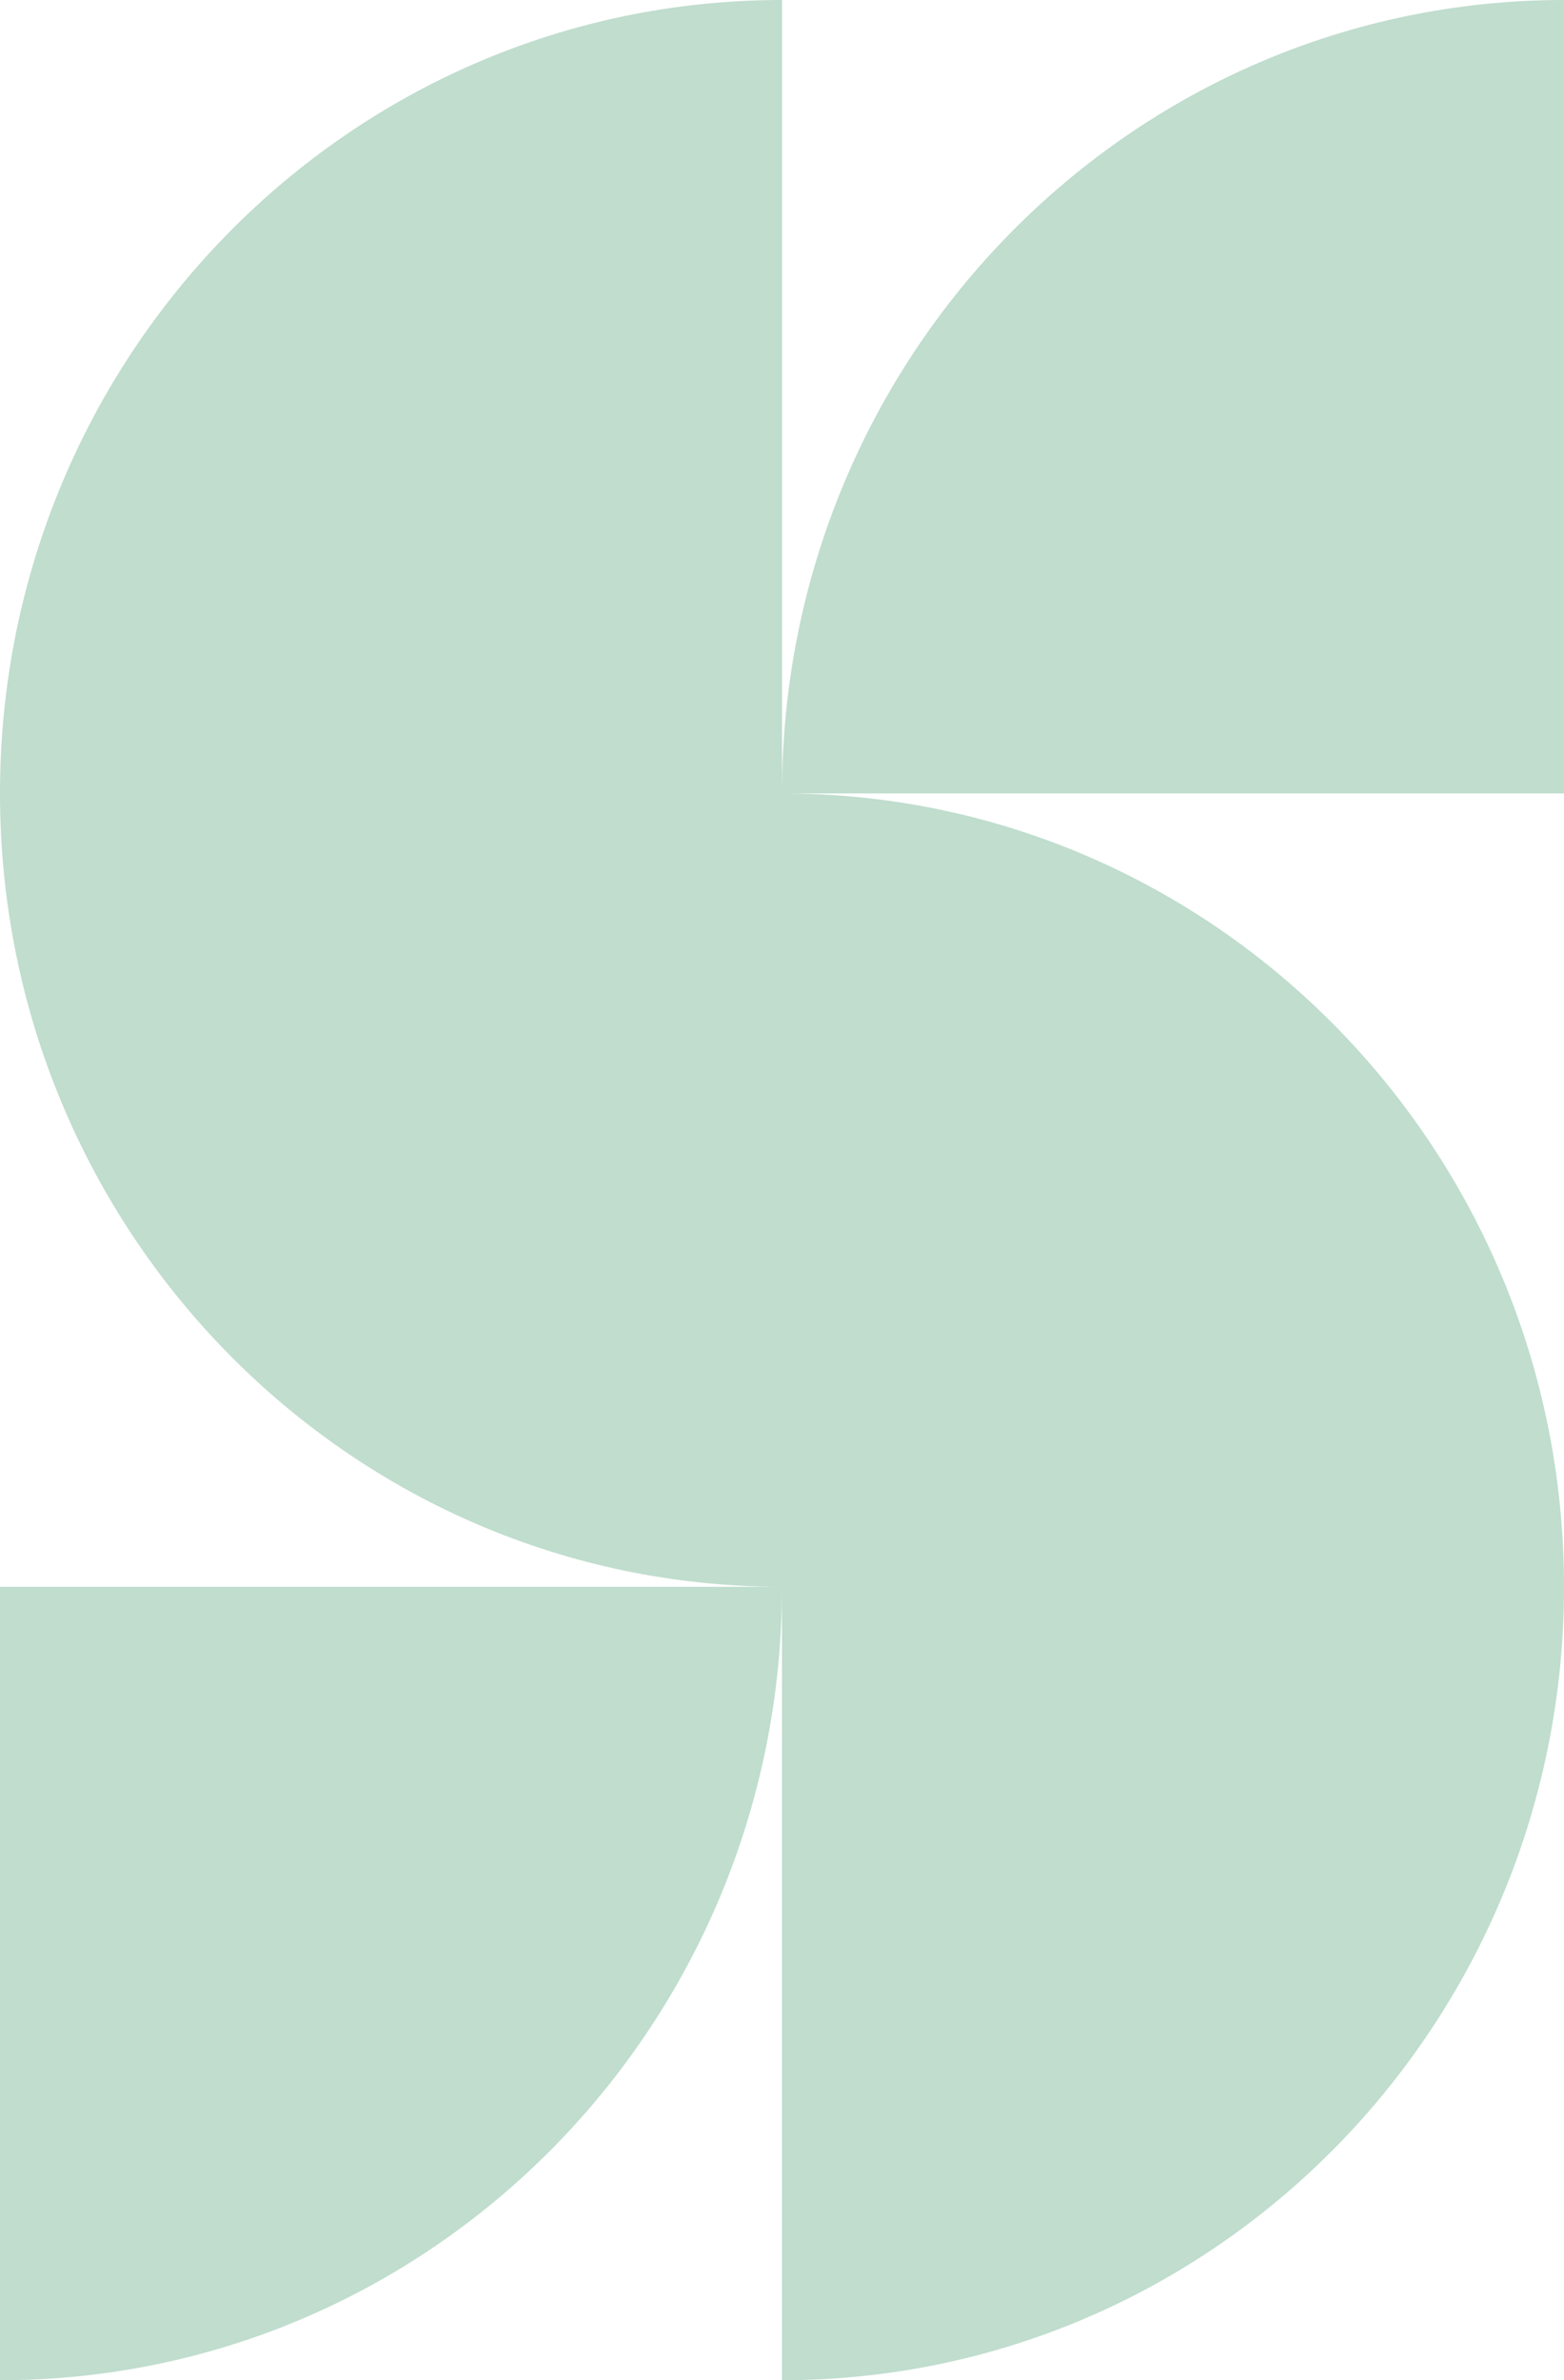 <svg width="23" height="35" viewBox="0 0 23 35" fill="none" xmlns="http://www.w3.org/2000/svg">
<path d="M11.5 11.667H23V0C16.648 0 11.5 5.223 11.5 11.667ZM11.5 23.333H0V35C6.352 35 11.5 29.777 11.5 23.333ZM11.5 11.667V0C5.148 0 0 5.223 0 11.667C0 18.11 5.148 23.333 11.5 23.333V35C17.852 35 23 29.777 23 23.333C23 16.89 17.852 11.667 11.5 11.667Z" fill="#C0DDCE"/>
</svg>
